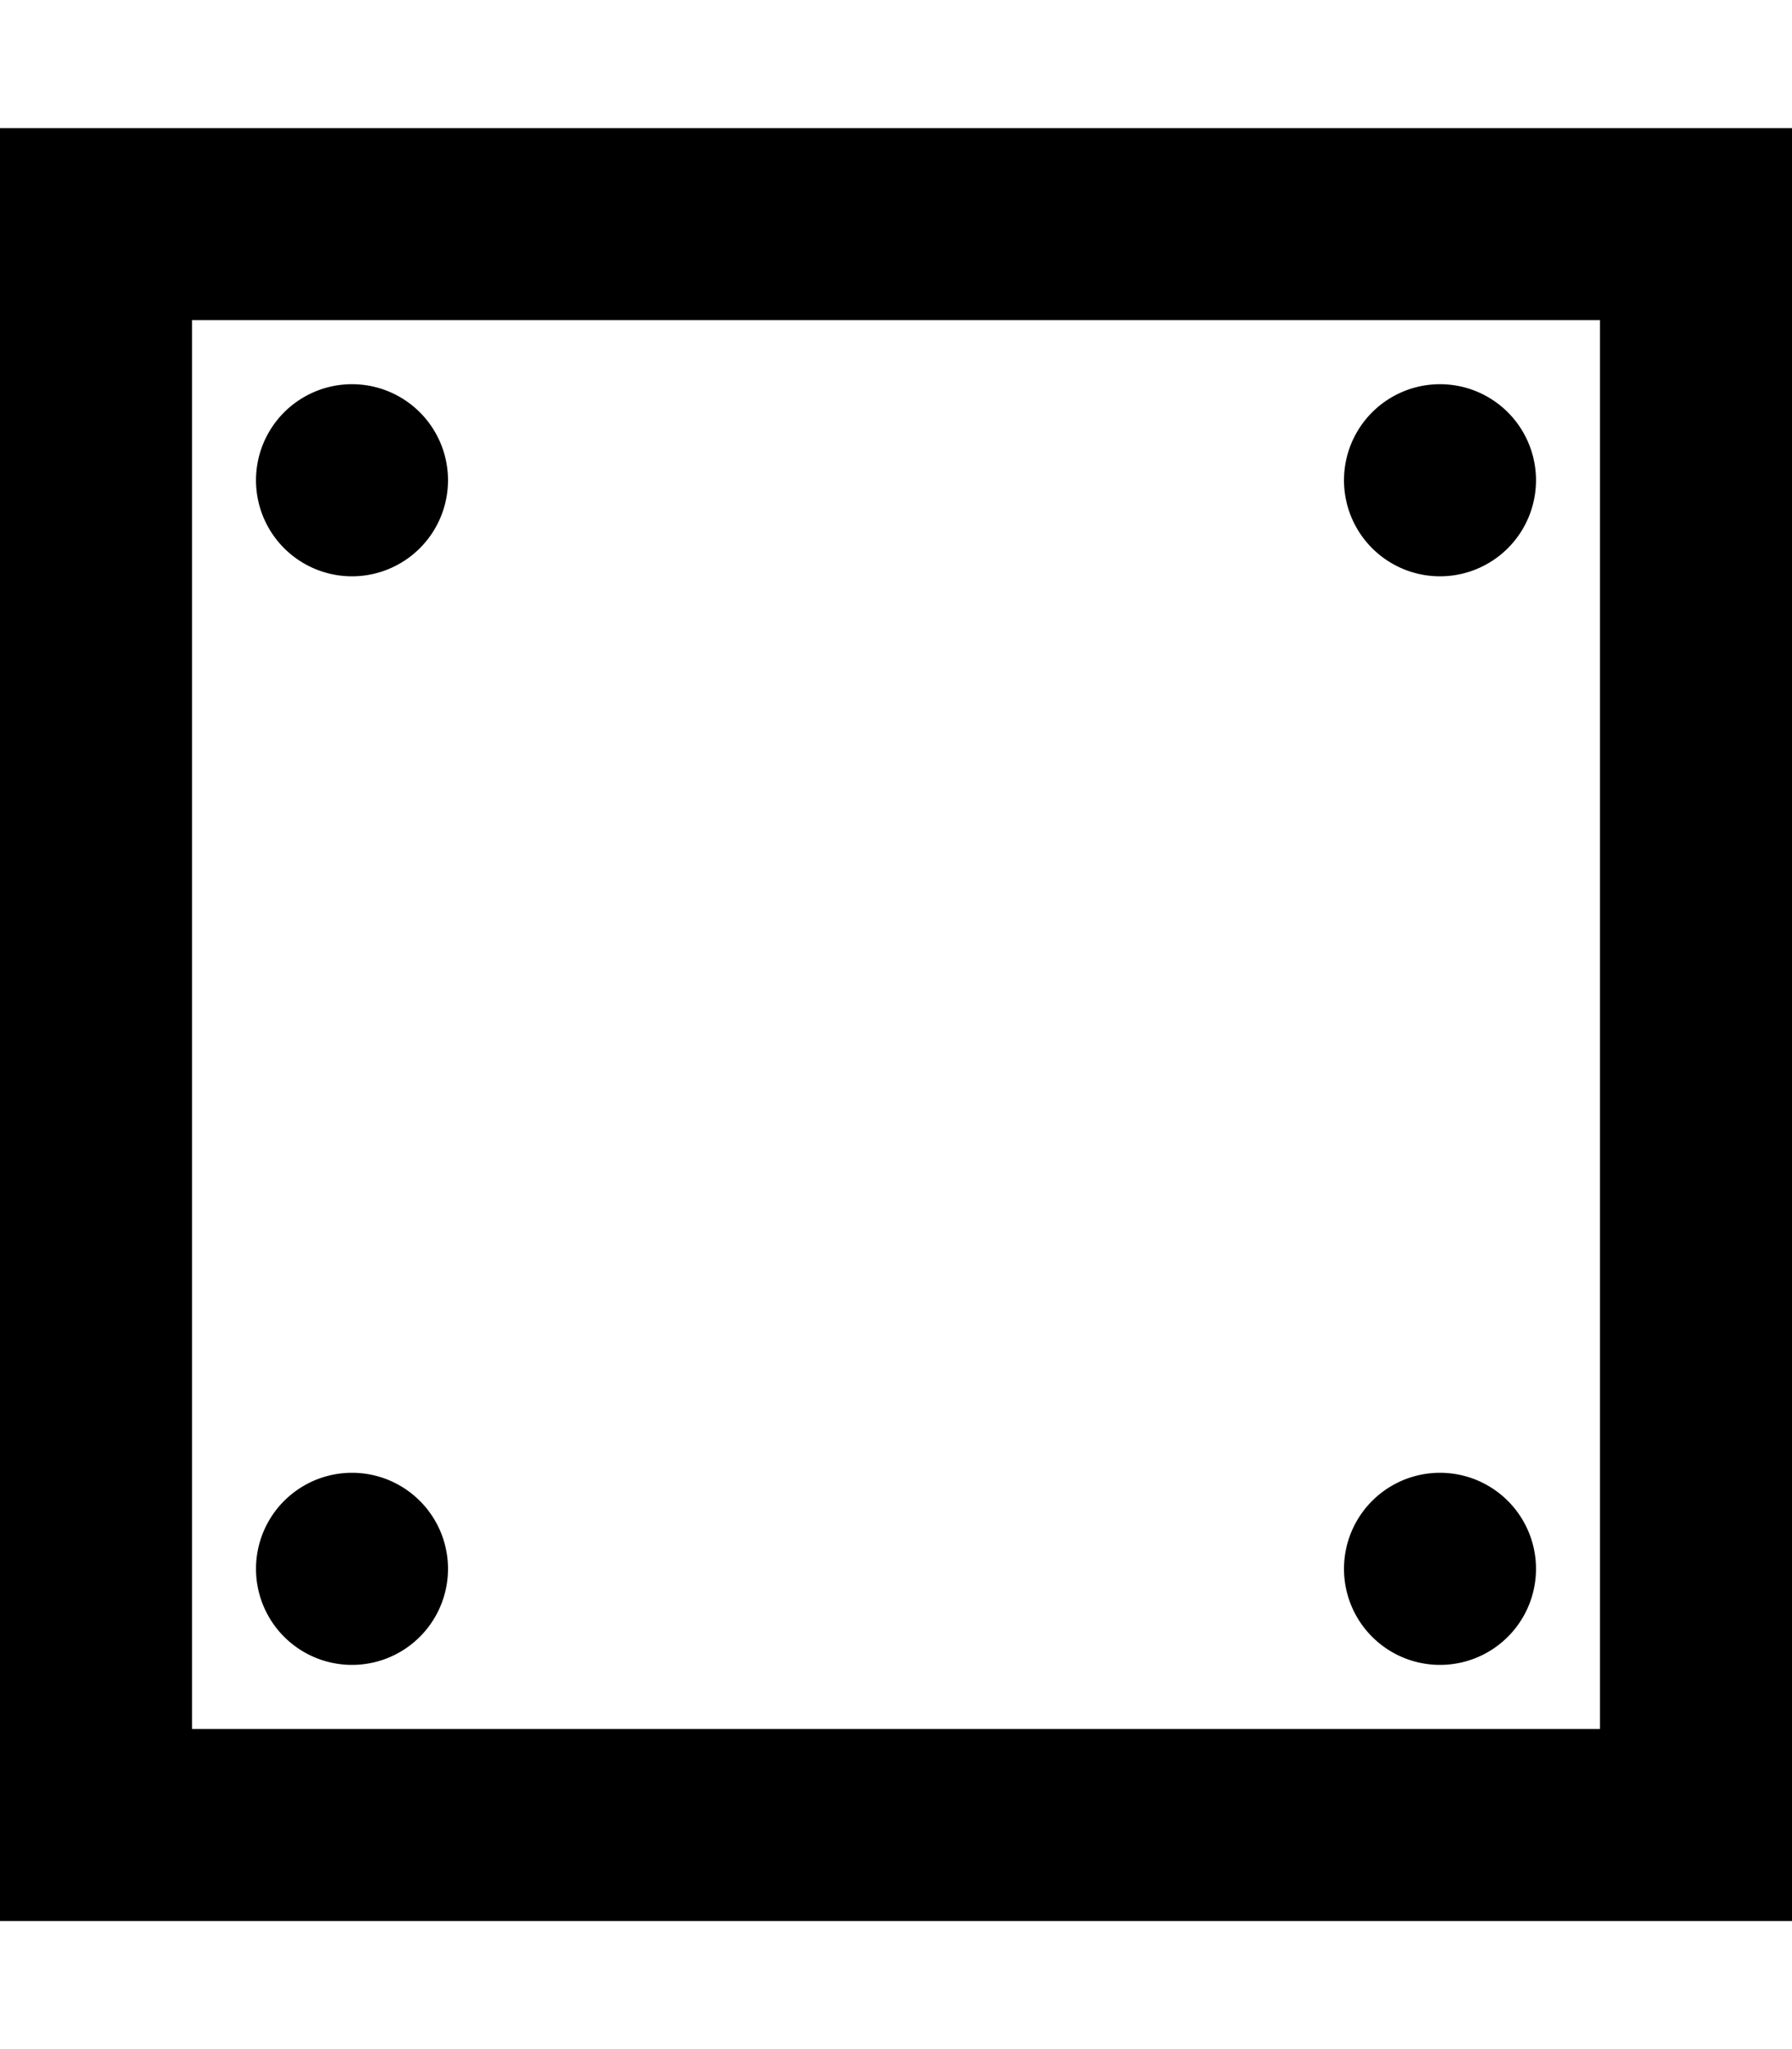 <svg xmlns="http://www.w3.org/2000/svg" viewBox="0 0 448 512"><path d="M400 80l0 352L48 432 48 80l352 0zM48 32L0 32 0 80 0 432l0 48 48 0 352 0 48 0 0-48 0-352 0-48-48 0L48 32zm64 88a24 24 0 1 0 -48 0 24 24 0 1 0 48 0zm248 24a24 24 0 1 0 0-48 24 24 0 1 0 0 48zM112 392a24 24 0 1 0 -48 0 24 24 0 1 0 48 0zm248 24a24 24 0 1 0 0-48 24 24 0 1 0 0 48z"/></svg>